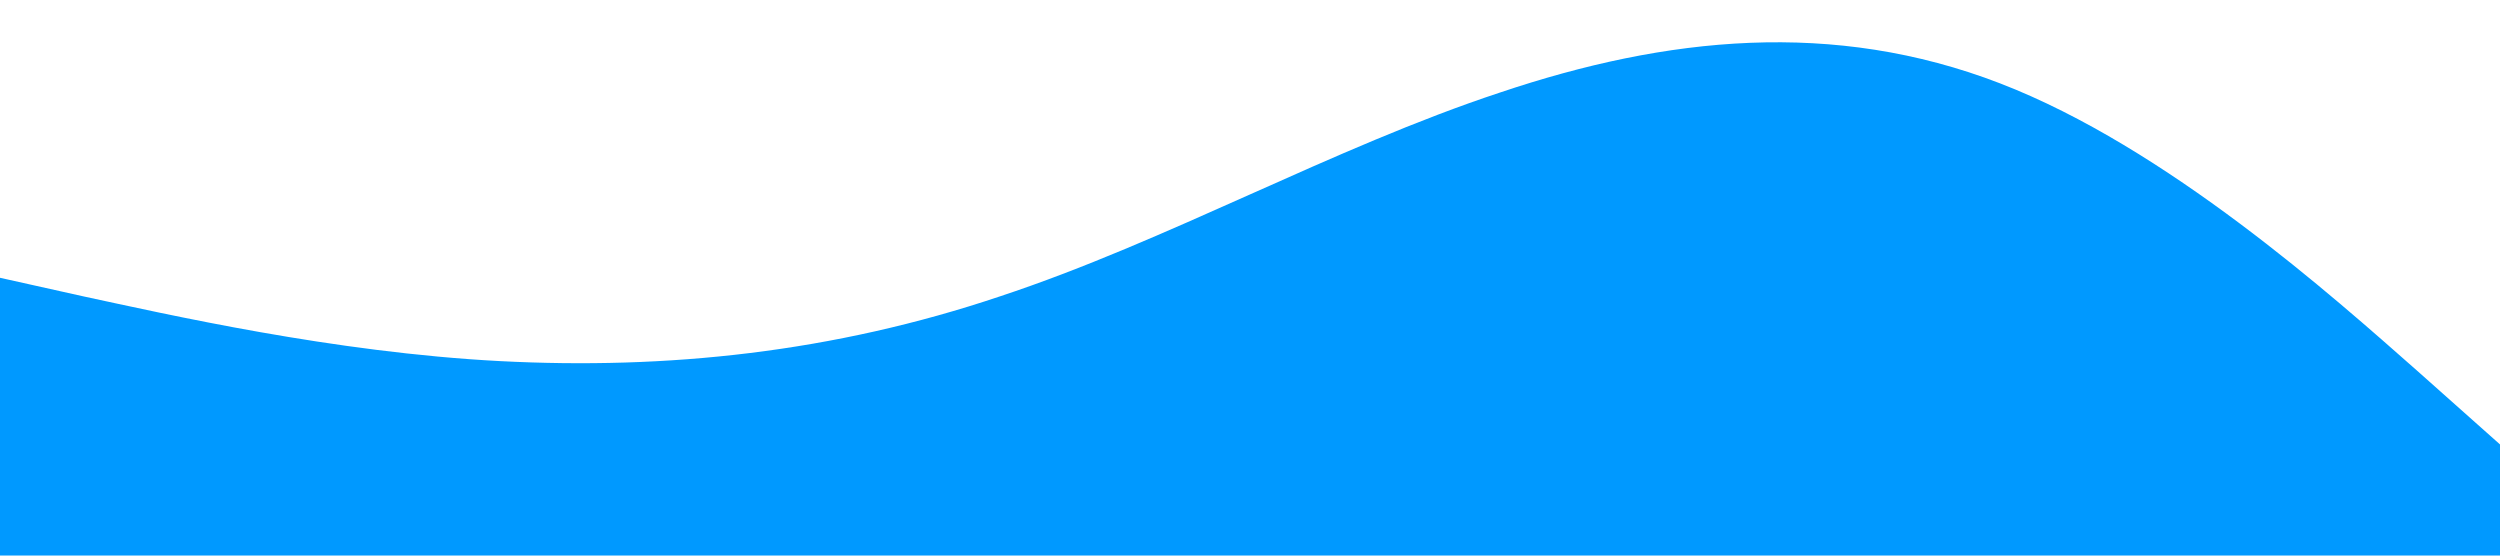 <?xml version="1.0" standalone="no"?><svg xmlns="http://www.w3.org/2000/svg" viewBox="0 0 1440 320"><path fill="#0099ff" fill-opacity="1" d="M0,160L48,170.7C96,181,192,203,288,208C384,213,480,203,576,170.7C672,139,768,85,864,53.3C960,21,1056,11,1152,48C1248,85,1344,171,1392,213.3L1440,256L1440,320L1392,320C1344,320,1248,320,1152,320C1056,320,960,320,864,320C768,320,672,320,576,320C480,320,384,320,288,320C192,320,96,320,48,320L0,320Z"></path></svg>